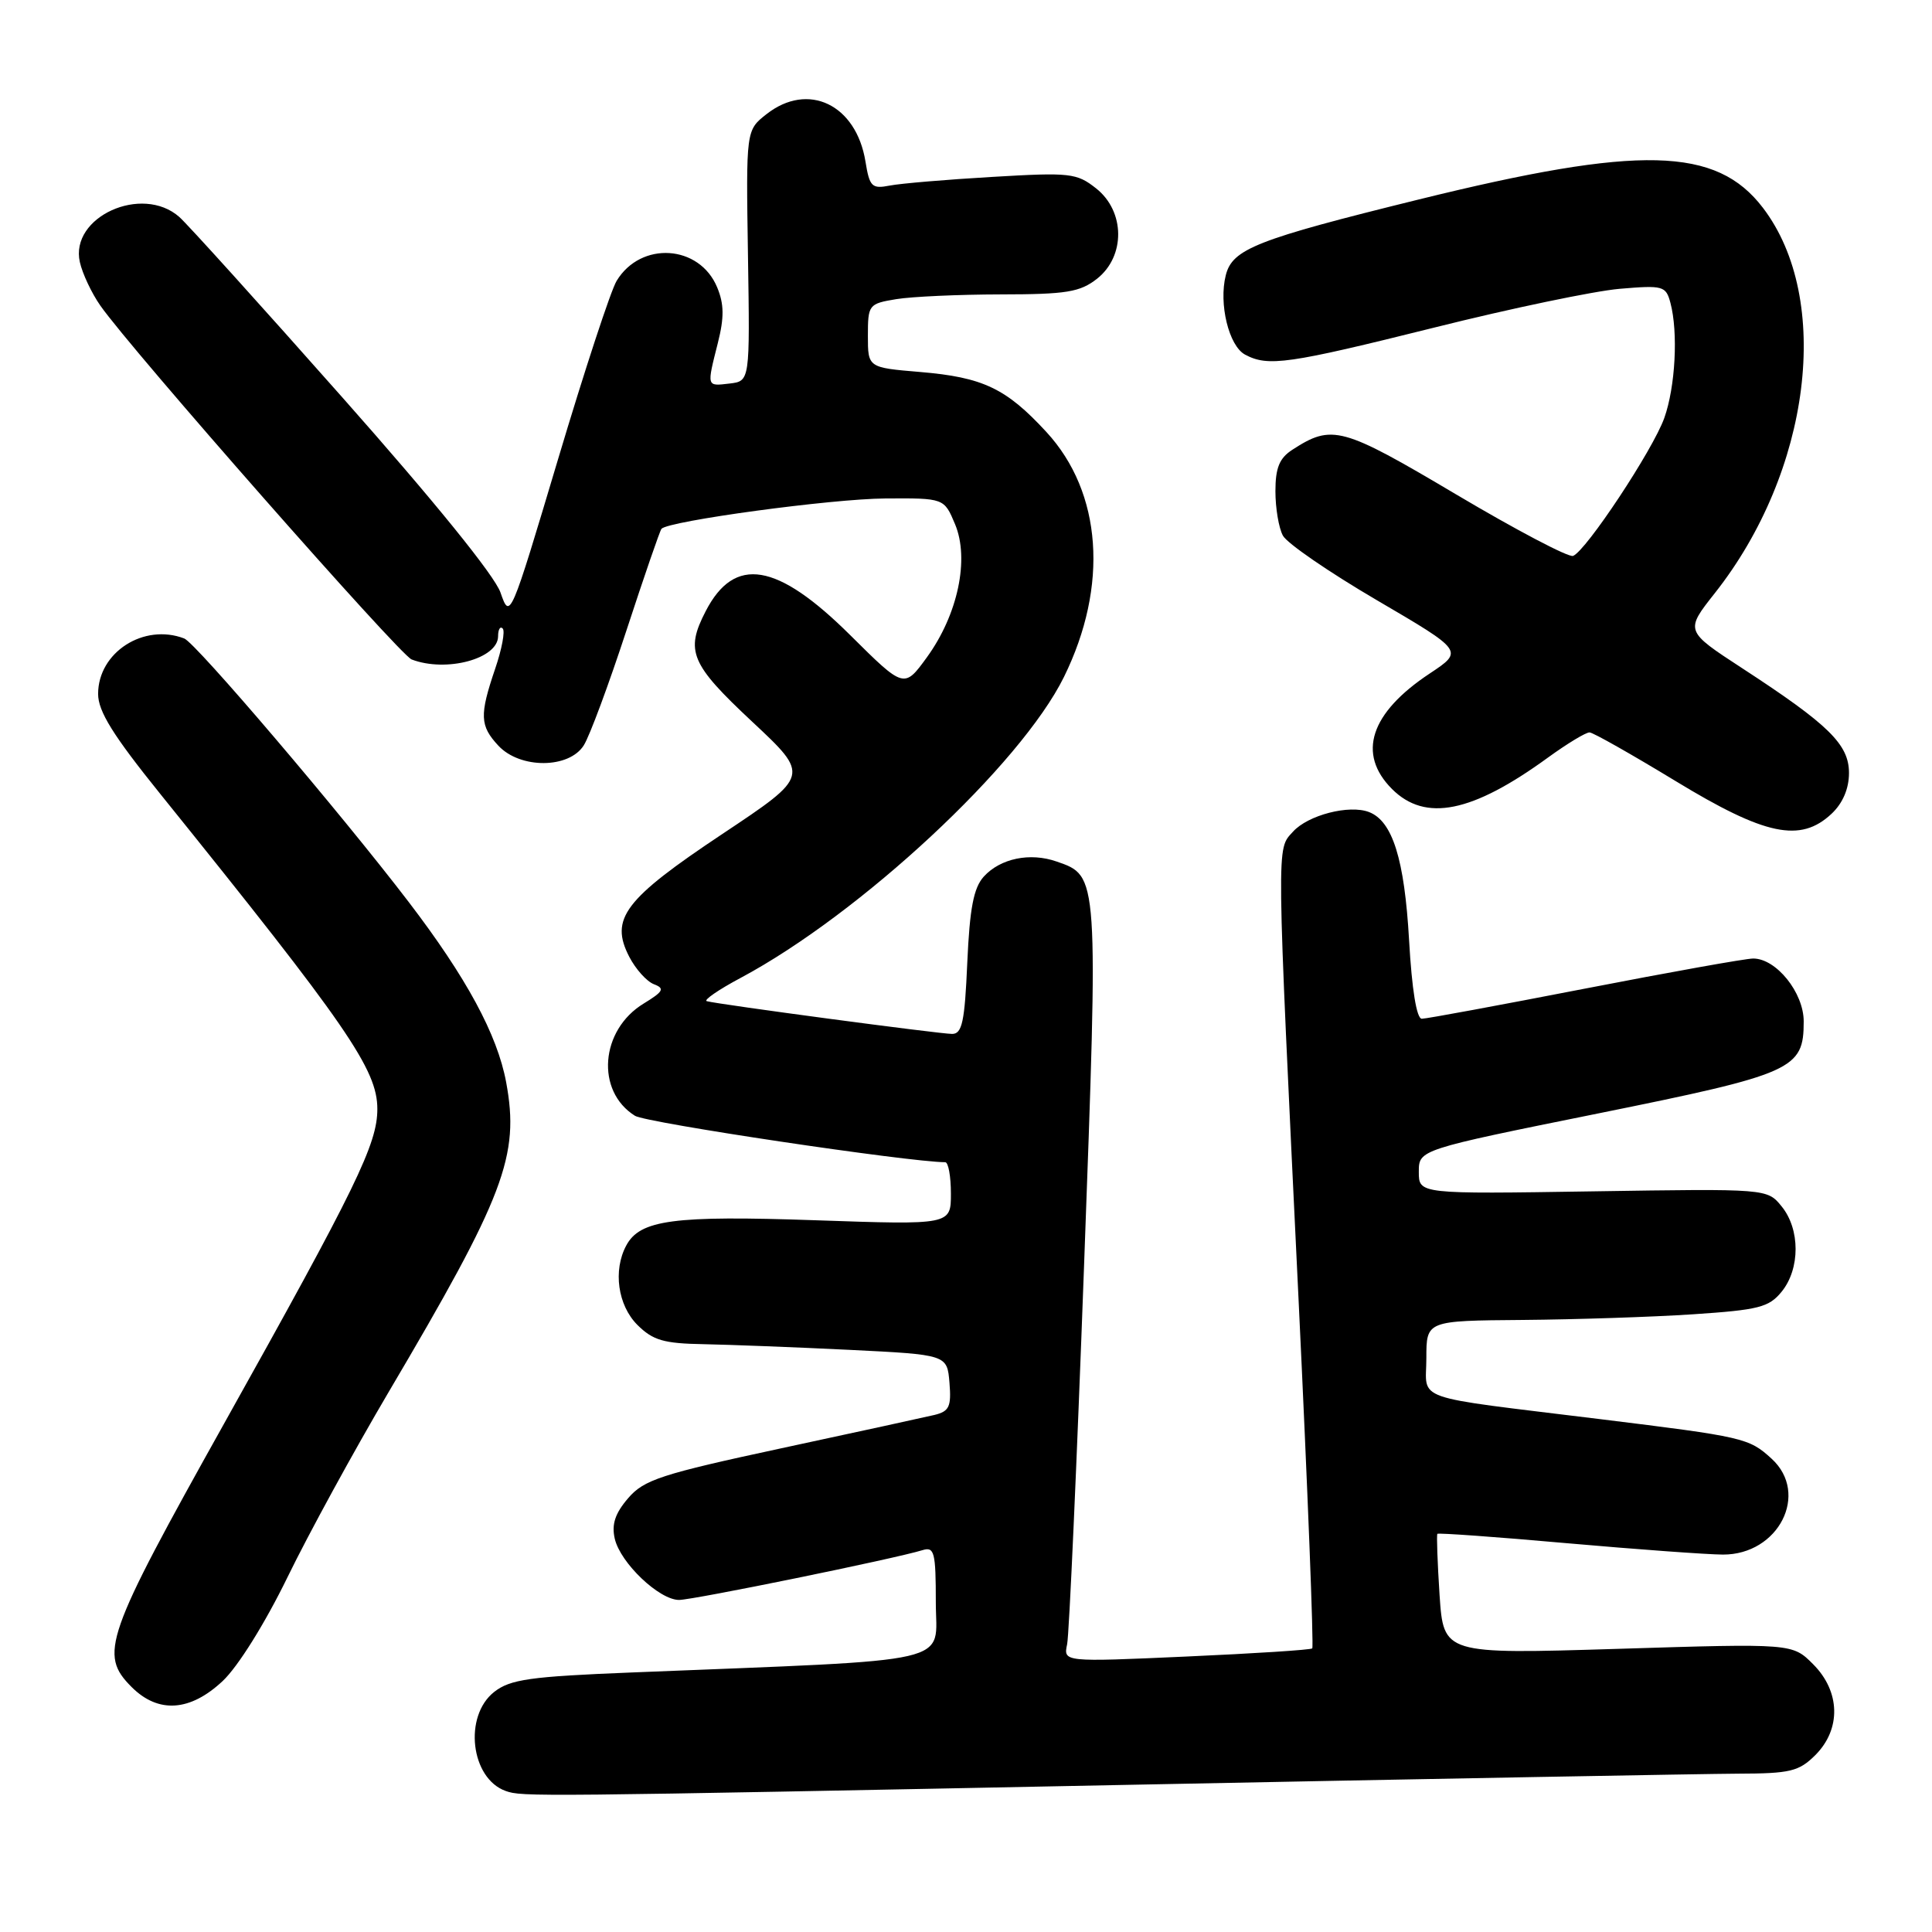 <?xml version="1.0" encoding="UTF-8" standalone="no"?>
<!DOCTYPE svg PUBLIC "-//W3C//DTD SVG 1.1//EN" "http://www.w3.org/Graphics/SVG/1.1/DTD/svg11.dtd" >
<svg xmlns="http://www.w3.org/2000/svg" xmlns:xlink="http://www.w3.org/1999/xlink" version="1.1" viewBox="0 0 256 256">
 <g >
 <path fill="currentColor"
d=" M 149.50 236.50 C 189.65 235.70 226.01 235.04 230.30 235.02 C 237.22 235.00 238.36 234.73 240.55 232.55 C 243.98 229.11 243.86 224.13 240.25 220.52 C 237.50 217.76 237.50 217.76 214.39 218.48 C 191.28 219.19 191.28 219.19 190.75 211.35 C 190.47 207.03 190.34 203.38 190.46 203.24 C 190.59 203.10 198.30 203.65 207.59 204.48 C 216.89 205.30 226.21 205.98 228.30 205.99 C 235.68 206.01 239.80 197.91 234.75 193.29 C 231.75 190.54 231.08 190.39 212.00 188.04 C 186.59 184.91 189.00 185.76 189.00 179.95 C 189.00 175.00 189.00 175.00 201.75 174.90 C 208.76 174.84 218.93 174.51 224.34 174.15 C 233.05 173.57 234.40 173.23 236.09 171.14 C 238.54 168.11 238.54 162.88 236.08 159.86 C 234.17 157.50 234.17 157.50 211.08 157.86 C 188.00 158.22 188.00 158.22 188.00 155.28 C 188.00 152.34 188.00 152.34 211.75 147.54 C 237.69 142.29 239.00 141.70 239.00 135.34 C 239.00 131.53 235.36 127.00 232.30 127.01 C 231.31 127.01 221.28 128.81 210.00 131.00 C 198.72 133.19 189.01 134.99 188.40 134.99 C 187.71 135.00 187.08 131.13 186.71 124.57 C 186.10 113.85 184.52 108.80 181.40 107.60 C 178.77 106.59 173.31 108.00 171.32 110.21 C 169.13 112.64 169.10 110.63 172.07 172.28 C 173.28 197.46 174.09 218.23 173.88 218.42 C 173.67 218.62 166.17 219.10 157.20 219.50 C 140.90 220.23 140.90 220.23 141.40 217.87 C 141.67 216.56 142.68 194.04 143.64 167.80 C 145.55 115.75 145.57 116.09 140.02 114.16 C 136.48 112.92 132.55 113.74 130.35 116.16 C 129.01 117.65 128.49 120.35 128.17 127.56 C 127.83 135.38 127.49 137.00 126.16 137.00 C 124.53 137.00 95.20 133.09 93.65 132.66 C 93.18 132.54 95.20 131.14 98.15 129.57 C 114.03 121.08 135.26 101.31 140.98 89.70 C 146.92 77.63 146.03 65.25 138.66 57.25 C 133.32 51.45 130.24 49.99 121.92 49.29 C 115.00 48.71 115.00 48.71 115.00 44.49 C 115.00 40.38 115.11 40.24 118.75 39.64 C 120.81 39.30 127.05 39.02 132.62 39.01 C 141.32 39.00 143.10 38.71 145.37 36.93 C 149.14 33.95 149.09 28.01 145.25 24.97 C 142.67 22.93 141.81 22.83 131.50 23.44 C 125.45 23.79 119.32 24.31 117.89 24.59 C 115.53 25.05 115.22 24.75 114.68 21.41 C 113.45 13.84 107.08 10.79 101.56 15.13 C 98.85 17.26 98.85 17.26 99.11 33.88 C 99.37 50.50 99.37 50.50 96.68 50.82 C 93.60 51.18 93.64 51.31 95.12 45.44 C 95.97 42.07 95.95 40.29 95.03 38.08 C 92.69 32.42 84.93 31.91 81.71 37.21 C 80.94 38.47 77.45 49.10 73.95 60.83 C 67.61 82.05 67.58 82.14 66.32 78.52 C 65.55 76.28 57.53 66.39 45.40 52.70 C 34.59 40.49 24.85 29.71 23.76 28.75 C 18.82 24.39 9.23 28.74 10.58 34.73 C 10.92 36.25 12.14 38.85 13.30 40.50 C 17.37 46.33 52.94 86.76 54.54 87.38 C 59.13 89.14 66.00 87.29 66.00 84.30 C 66.00 83.40 66.28 82.94 66.61 83.28 C 66.95 83.62 66.50 86.02 65.61 88.62 C 63.52 94.77 63.58 96.17 66.04 98.81 C 68.92 101.90 75.41 101.87 77.36 98.75 C 78.14 97.51 80.68 90.65 83.02 83.50 C 85.36 76.35 87.44 70.31 87.65 70.07 C 88.57 69.03 110.21 66.09 117.30 66.05 C 125.10 66.00 125.10 66.00 126.55 69.46 C 128.48 74.08 126.93 81.42 122.83 87.08 C 119.80 91.25 119.80 91.25 112.65 84.15 C 102.96 74.53 97.33 73.59 93.51 80.98 C 90.77 86.27 91.50 87.99 99.66 95.62 C 107.32 102.78 107.32 102.78 95.74 110.49 C 82.72 119.16 80.77 121.73 83.38 126.78 C 84.23 128.42 85.70 130.06 86.66 130.42 C 88.12 130.98 87.90 131.38 85.30 132.97 C 79.53 136.47 78.90 144.58 84.14 147.85 C 85.62 148.78 120.34 153.97 125.25 154.00 C 125.66 154.00 126.00 155.87 126.00 158.16 C 126.00 162.31 126.00 162.31 108.05 161.69 C 89.23 161.04 84.80 161.63 82.98 165.04 C 81.21 168.34 81.86 172.95 84.45 175.55 C 86.51 177.60 87.94 178.02 93.20 178.11 C 96.67 178.18 105.35 178.51 112.50 178.86 C 125.50 179.50 125.50 179.50 125.81 183.22 C 126.07 186.40 125.78 187.01 123.81 187.49 C 122.54 187.79 113.42 189.78 103.55 191.90 C 87.61 195.33 85.33 196.07 83.23 198.52 C 81.50 200.53 81.02 201.99 81.46 203.89 C 82.21 207.11 87.35 212.00 89.98 212.00 C 91.84 212.00 118.57 206.54 122.25 205.40 C 123.81 204.92 124.00 205.68 124.00 212.31 C 124.00 220.66 127.56 219.84 83.73 221.61 C 70.21 222.15 67.61 222.52 65.48 224.19 C 61.40 227.40 62.36 235.65 67.00 237.31 C 69.20 238.09 70.14 238.08 149.50 236.50 Z  M 29.50 222.75 C 31.52 220.86 35.11 215.11 38.09 209.00 C 40.90 203.22 46.93 192.20 51.47 184.50 C 66.88 158.41 68.87 153.16 67.07 143.41 C 65.90 137.10 61.82 129.55 54.14 119.50 C 45.14 107.72 25.95 85.19 24.41 84.60 C 19.05 82.55 13.00 86.44 13.00 91.95 C 13.00 94.26 14.98 97.44 21.27 105.24 C 46.04 135.97 50.00 141.72 50.00 146.95 C 50.00 151.58 47.25 157.23 29.65 188.71 C 13.89 216.92 13.09 219.19 17.45 223.55 C 20.98 227.07 25.19 226.79 29.50 222.75 Z  M 242.69 107.83 C 244.18 106.43 245.00 104.50 245.00 102.43 C 245.00 98.64 242.35 96.04 230.86 88.55 C 223.27 83.60 223.27 83.60 227.21 78.61 C 239.96 62.48 242.82 39.63 233.60 27.54 C 227.42 19.44 217.31 19.20 188.00 26.43 C 166.46 31.74 163.29 32.99 162.42 36.48 C 161.47 40.26 162.83 45.84 164.98 46.99 C 168.03 48.62 170.66 48.24 190.07 43.40 C 200.21 40.86 211.25 38.56 214.60 38.27 C 220.38 37.78 220.74 37.88 221.34 40.13 C 222.38 44.04 222.00 51.25 220.53 55.38 C 219.03 59.60 210.16 73.00 208.44 73.66 C 207.85 73.89 200.88 70.22 192.94 65.51 C 177.80 56.53 176.52 56.18 171.25 59.59 C 169.53 60.70 169.00 61.99 169.00 65.09 C 169.00 67.31 169.44 69.96 169.99 70.97 C 170.53 71.99 176.14 75.84 182.46 79.54 C 193.94 86.26 193.94 86.26 189.45 89.24 C 181.55 94.47 179.79 99.88 184.45 104.55 C 188.86 108.95 195.05 107.71 205.13 100.37 C 207.68 98.52 210.16 97.02 210.63 97.05 C 211.11 97.07 216.22 99.97 222.00 103.48 C 233.90 110.72 238.56 111.70 242.69 107.83 Z "/>
</g>
</svg>